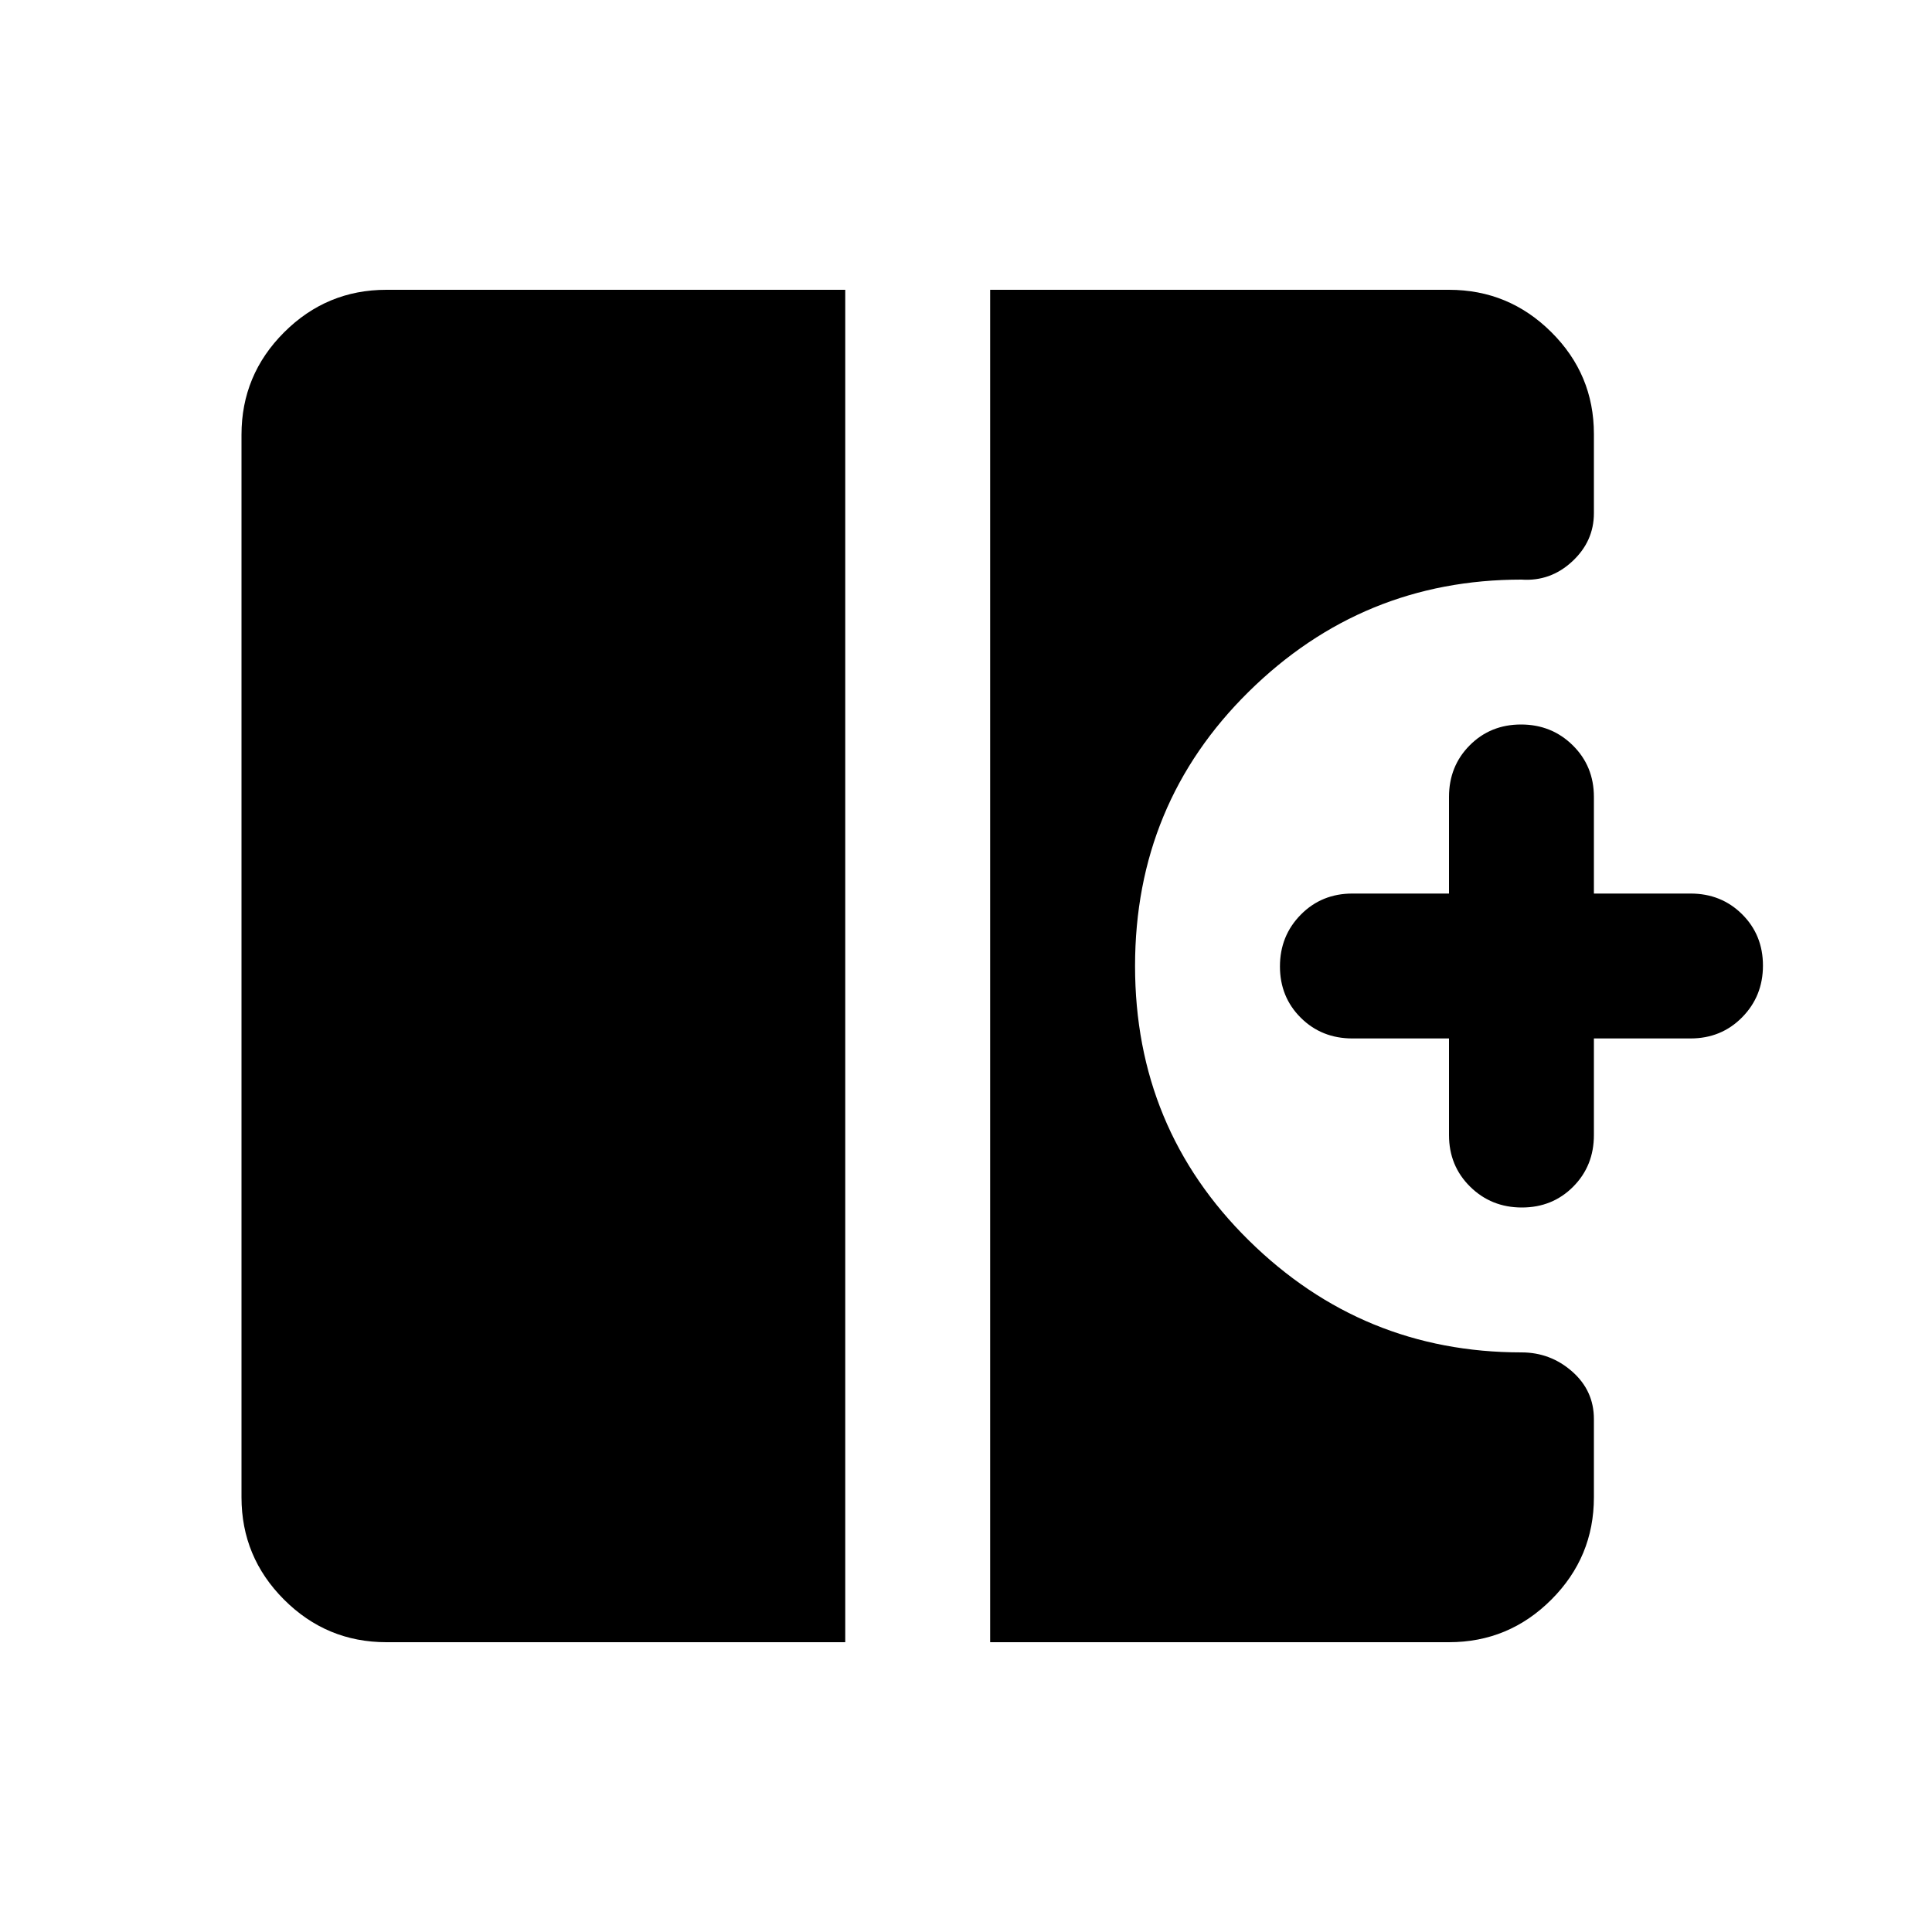 <svg xmlns="http://www.w3.org/2000/svg" height="20" viewBox="0 -960 960 960" width="20"><path d="M756.21-360q-15.21 0-25.71-10.35T720-396v-48h-48q-15.3 0-25.65-10.29Q636-464.58 636-479.79t10.35-25.71Q656.7-516 672-516h48v-48q0-15.3 10.29-25.65Q740.58-600 755.79-600t25.71 10.35Q792-579.3 792-564v48h48q15.3 0 25.65 10.29Q876-495.42 876-480.21t-10.35 25.71Q855.3-444 840-444h-48v48q0 15.3-10.29 25.65Q771.42-360 756.21-360ZM192-144q-29.7 0-50.85-21.15Q120-186.3 120-216v-528q0-29.7 21.15-50.85Q162.3-816 192-816h228v672H192Zm300 0v-672h228q29.7 0 50.85 21.04Q792-773.93 792-744.39V-705q0 14-10.8 24t-25.2 9q-79 0-135.5 55.68T564-480q0 80.64 56.5 136.32Q677-288 756-288q14.4 0 25.2 9.5Q792-269 792-254.87V-216q0 29.7-21.15 50.85Q749.7-144 720-144H492Z"/></svg>